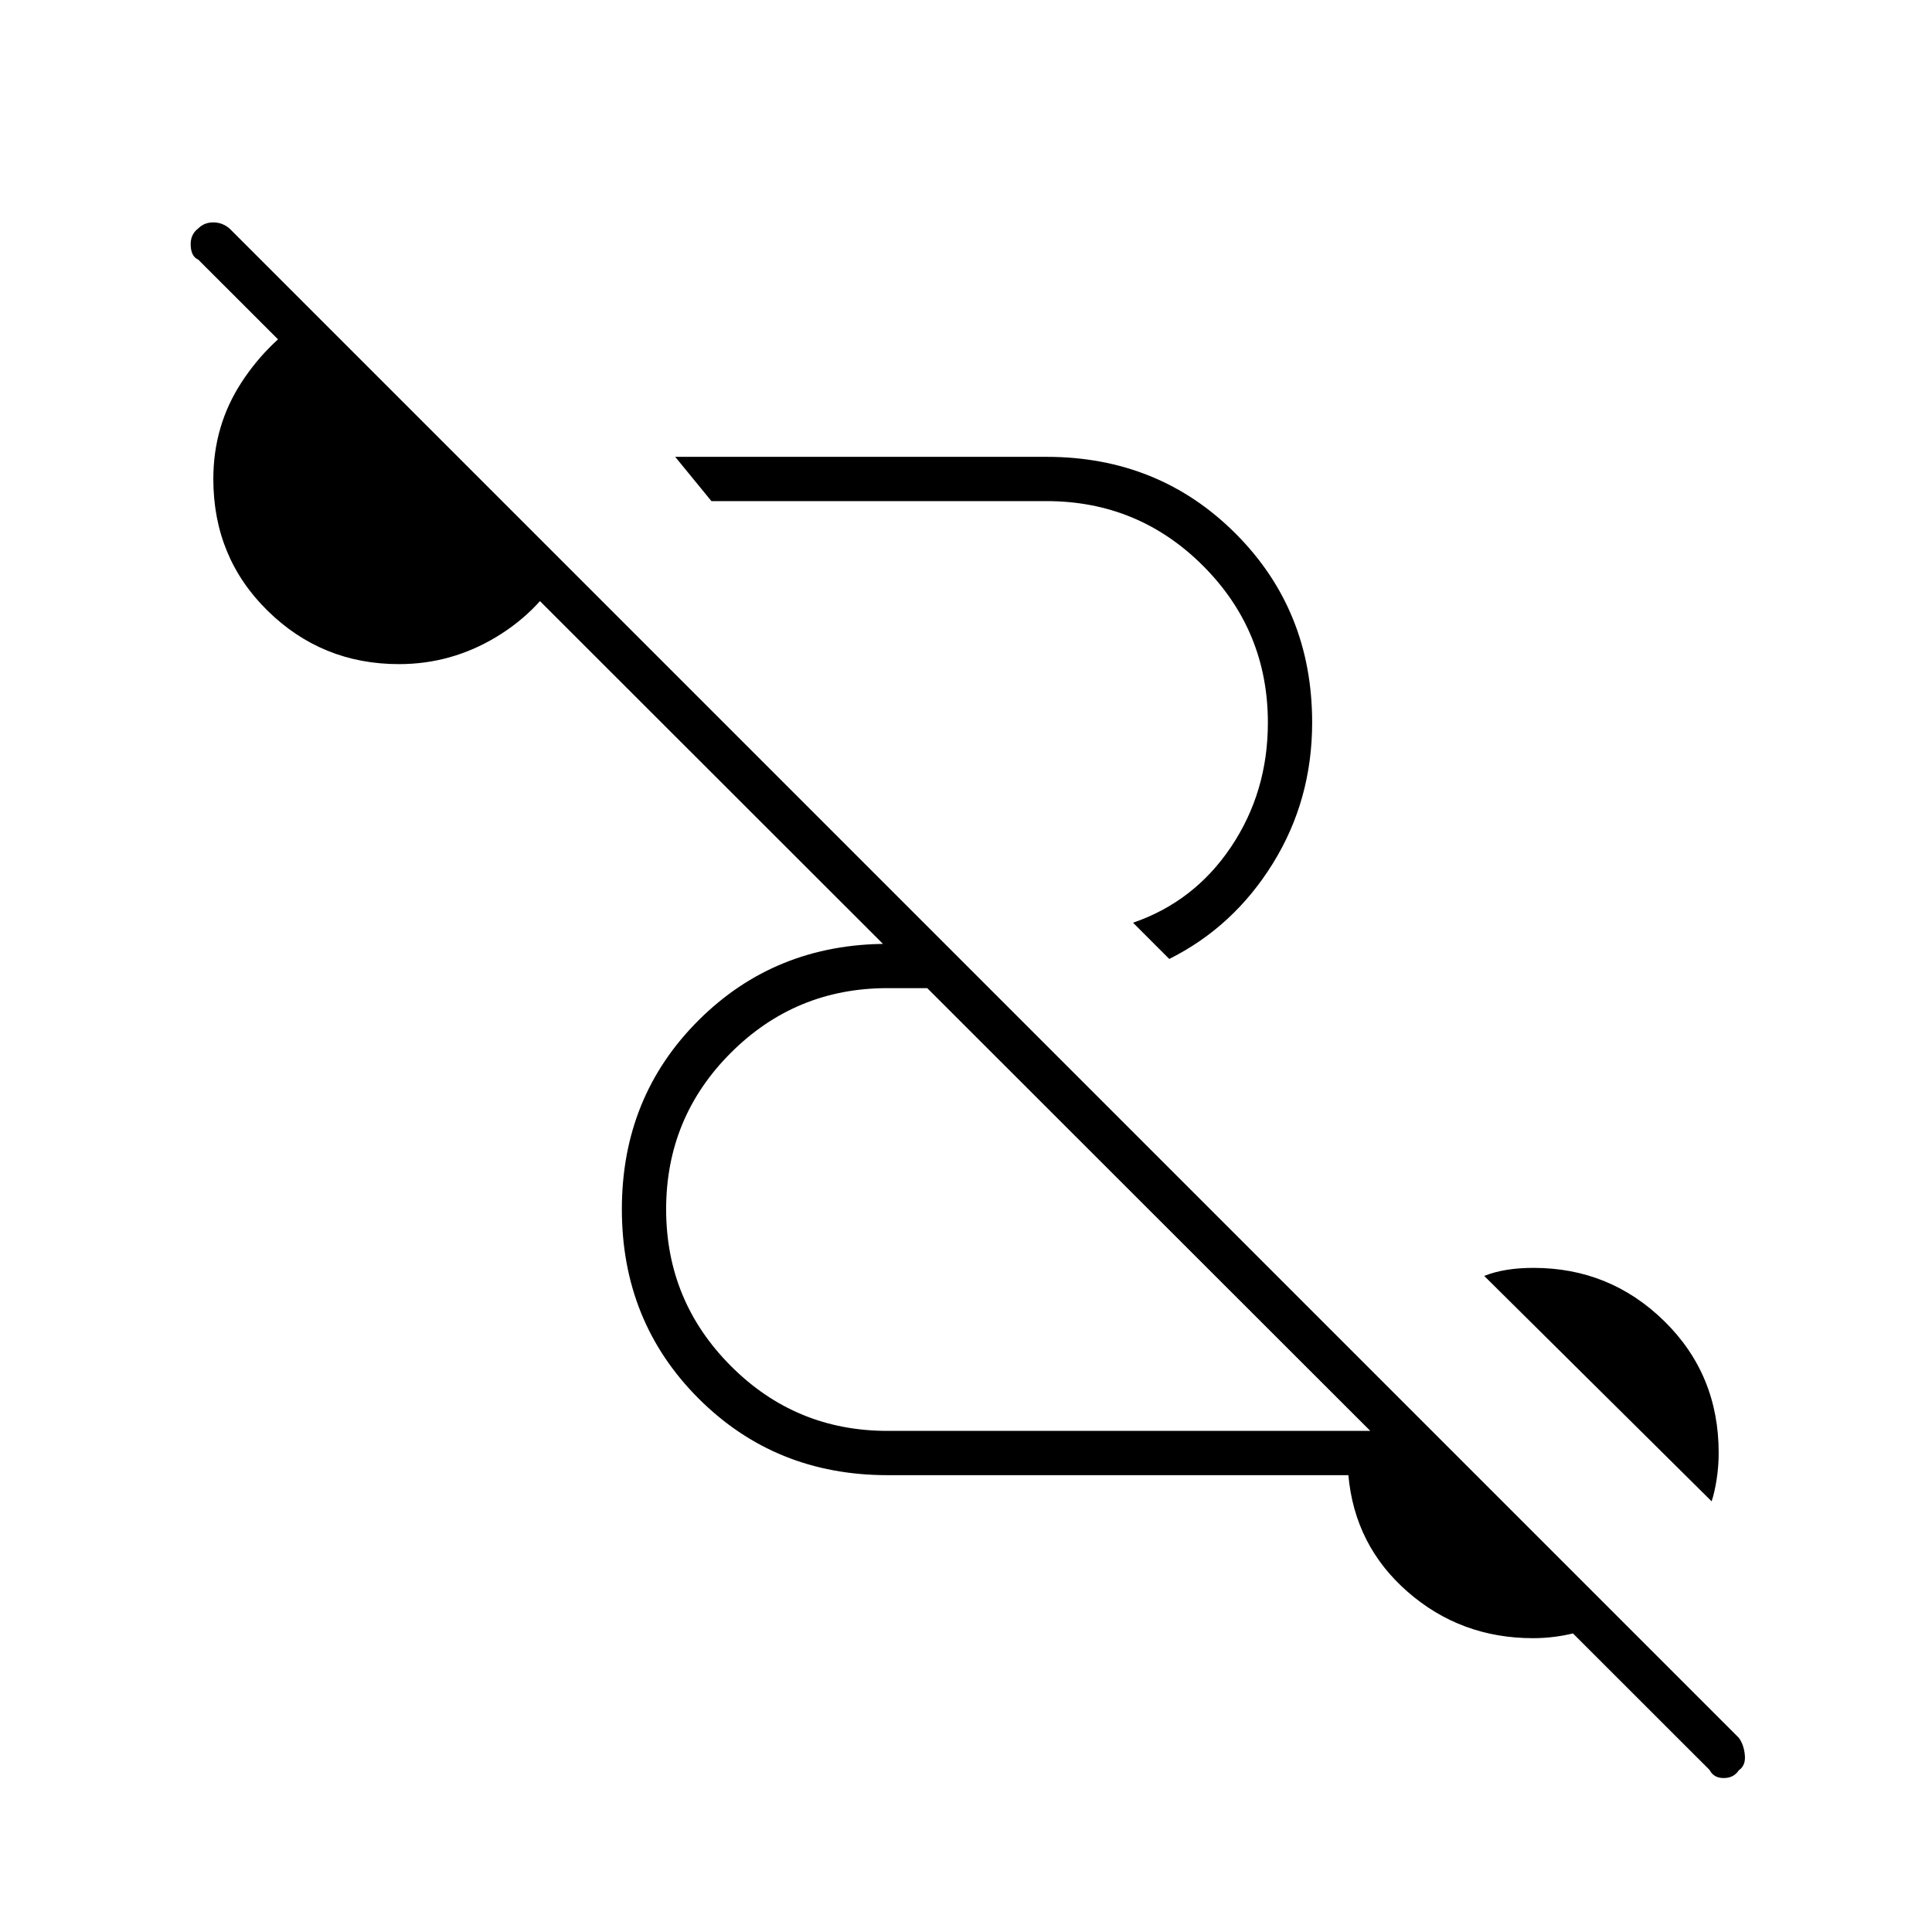 <svg xmlns="http://www.w3.org/2000/svg" height="48" viewBox="0 96 960 960" width="48"><path d="M849.5 975.5 98.5 225q-3.5-1.5-3.75-6.983-.25-5.484 3.75-8.517 3-3 7.5-3t8.088 3.088L864 959.5q2.5 3.353 3 8.574.5 5.22-3 7.573-2.5 3.853-7.5 3.853t-7-4ZM441 829q-55.825 0-93.913-38.124-38.087-38.124-38.087-94T347.087 603q38.088-38 93.913-38h28.5l22 22H441q-45.675 0-77.837 32.126Q331 651.252 331 696.876t32.163 77.874Q395.325 807 441 807h270.5l93 93q-10.5 4.5-21.25 7.25T761.804 910q-35.95 0-62.308-23-26.358-23-29.496-58H441Zm409.5 13-113-112q5-2 11.092-3 6.091-1 13.408-1 38 0 65 26.5t27 65.41q0 6.59-1 13.09t-2.5 11ZM581 572.5l-18-18q30.5-10.5 48.75-37.75T630 455.113q0-45.722-32.162-77.917Q565.675 345 520 345H353.5l-18-22H520q55.825 0 93.912 38.088Q652 399.175 652 455q0 38.5-19.5 70T581 572.5ZM198.235 426Q160 426 133 399.5T106 334q0-26.5 14-48t36-34.5l125 125.021Q269 399 246.603 412.5T198.235 426Z"/></svg>